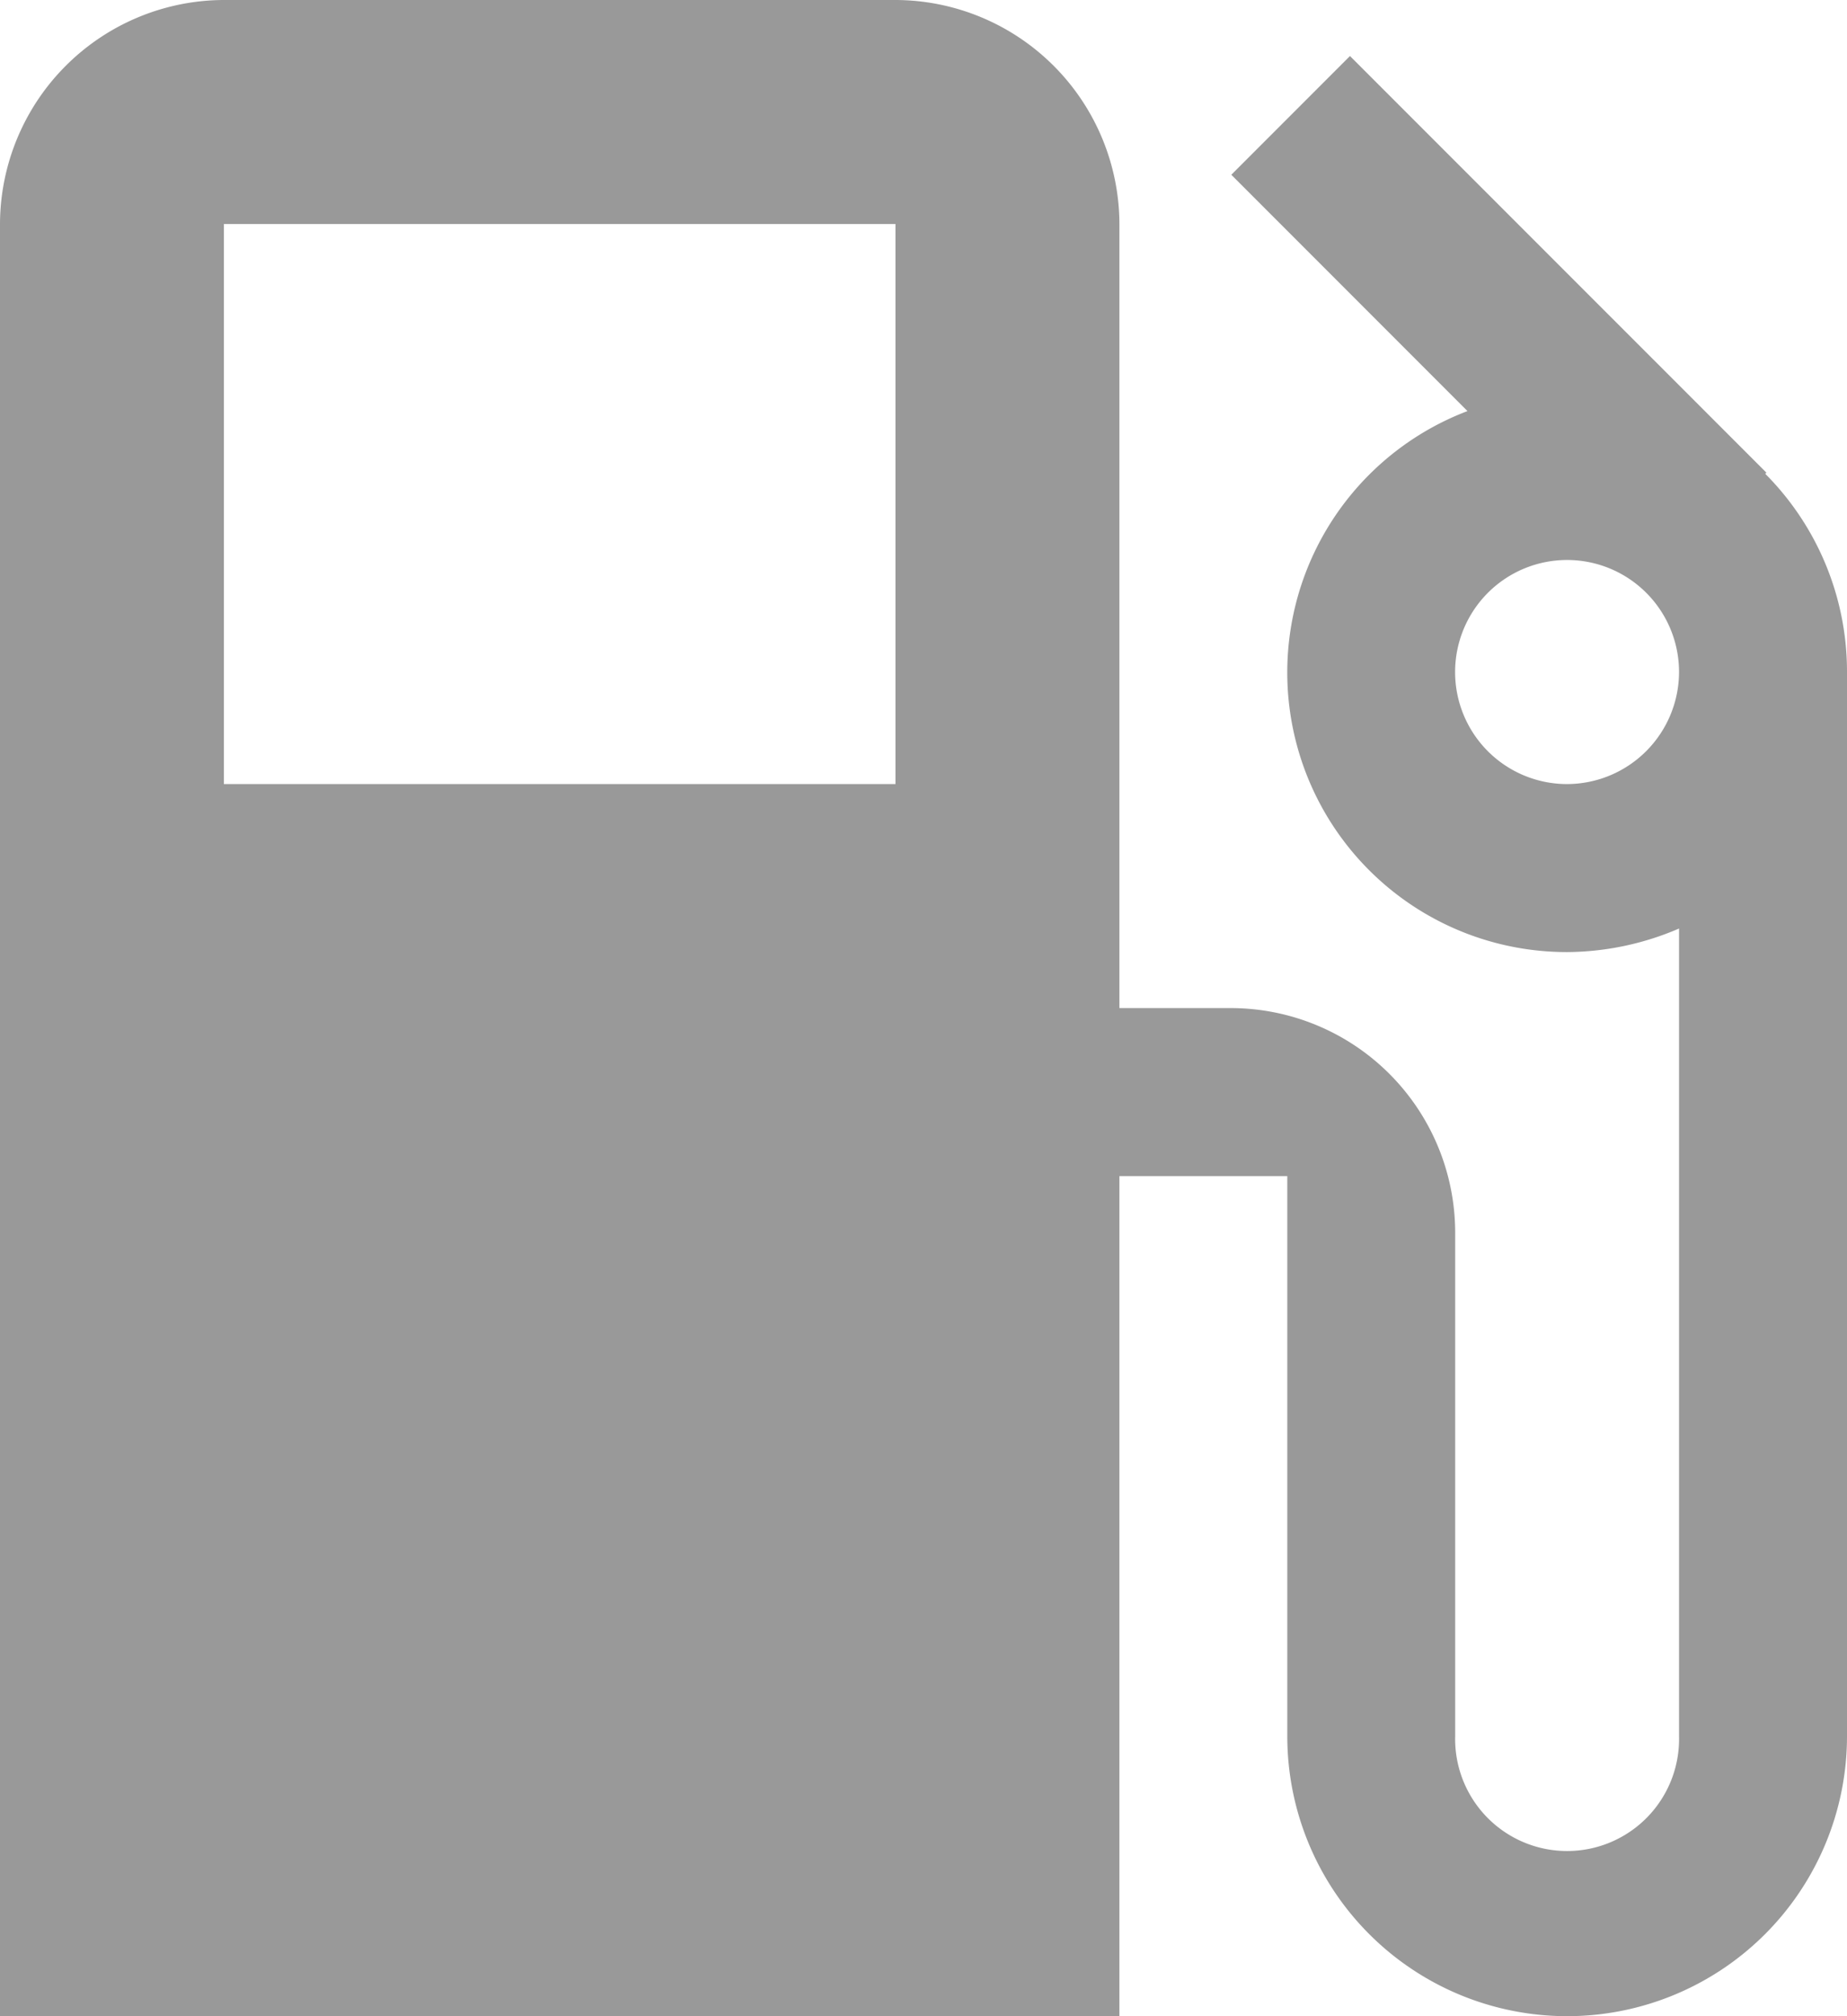 <svg xmlns="http://www.w3.org/2000/svg" width="25.667" height="28" viewBox="0 0 25.667 28">
  <path id="ic_local_gas_station_24px" d="M28.531,9.58l.016-.016L22.76,3.778,21.111,5.427l3.282,3.282a3.883,3.883,0,0,0,1.384,7.513,3.976,3.976,0,0,0,1.556-.327V27.111a1.556,1.556,0,1,1-3.111,0v-7A3.12,3.12,0,0,0,21.111,17H19.556V6.111A3.12,3.12,0,0,0,16.444,3H7.111A3.12,3.12,0,0,0,4,6.111V31H19.556V19.333h2.333v7.778a3.889,3.889,0,1,0,7.778,0V12.333A3.892,3.892,0,0,0,28.531,9.58ZM16.444,13.889H7.111V6.111h9.333Zm9.333,0a1.556,1.556,0,1,1,1.556-1.556A1.56,1.56,0,0,1,25.778,13.889Z" transform="translate(-4 -3)" fill="#999"/>
</svg>
